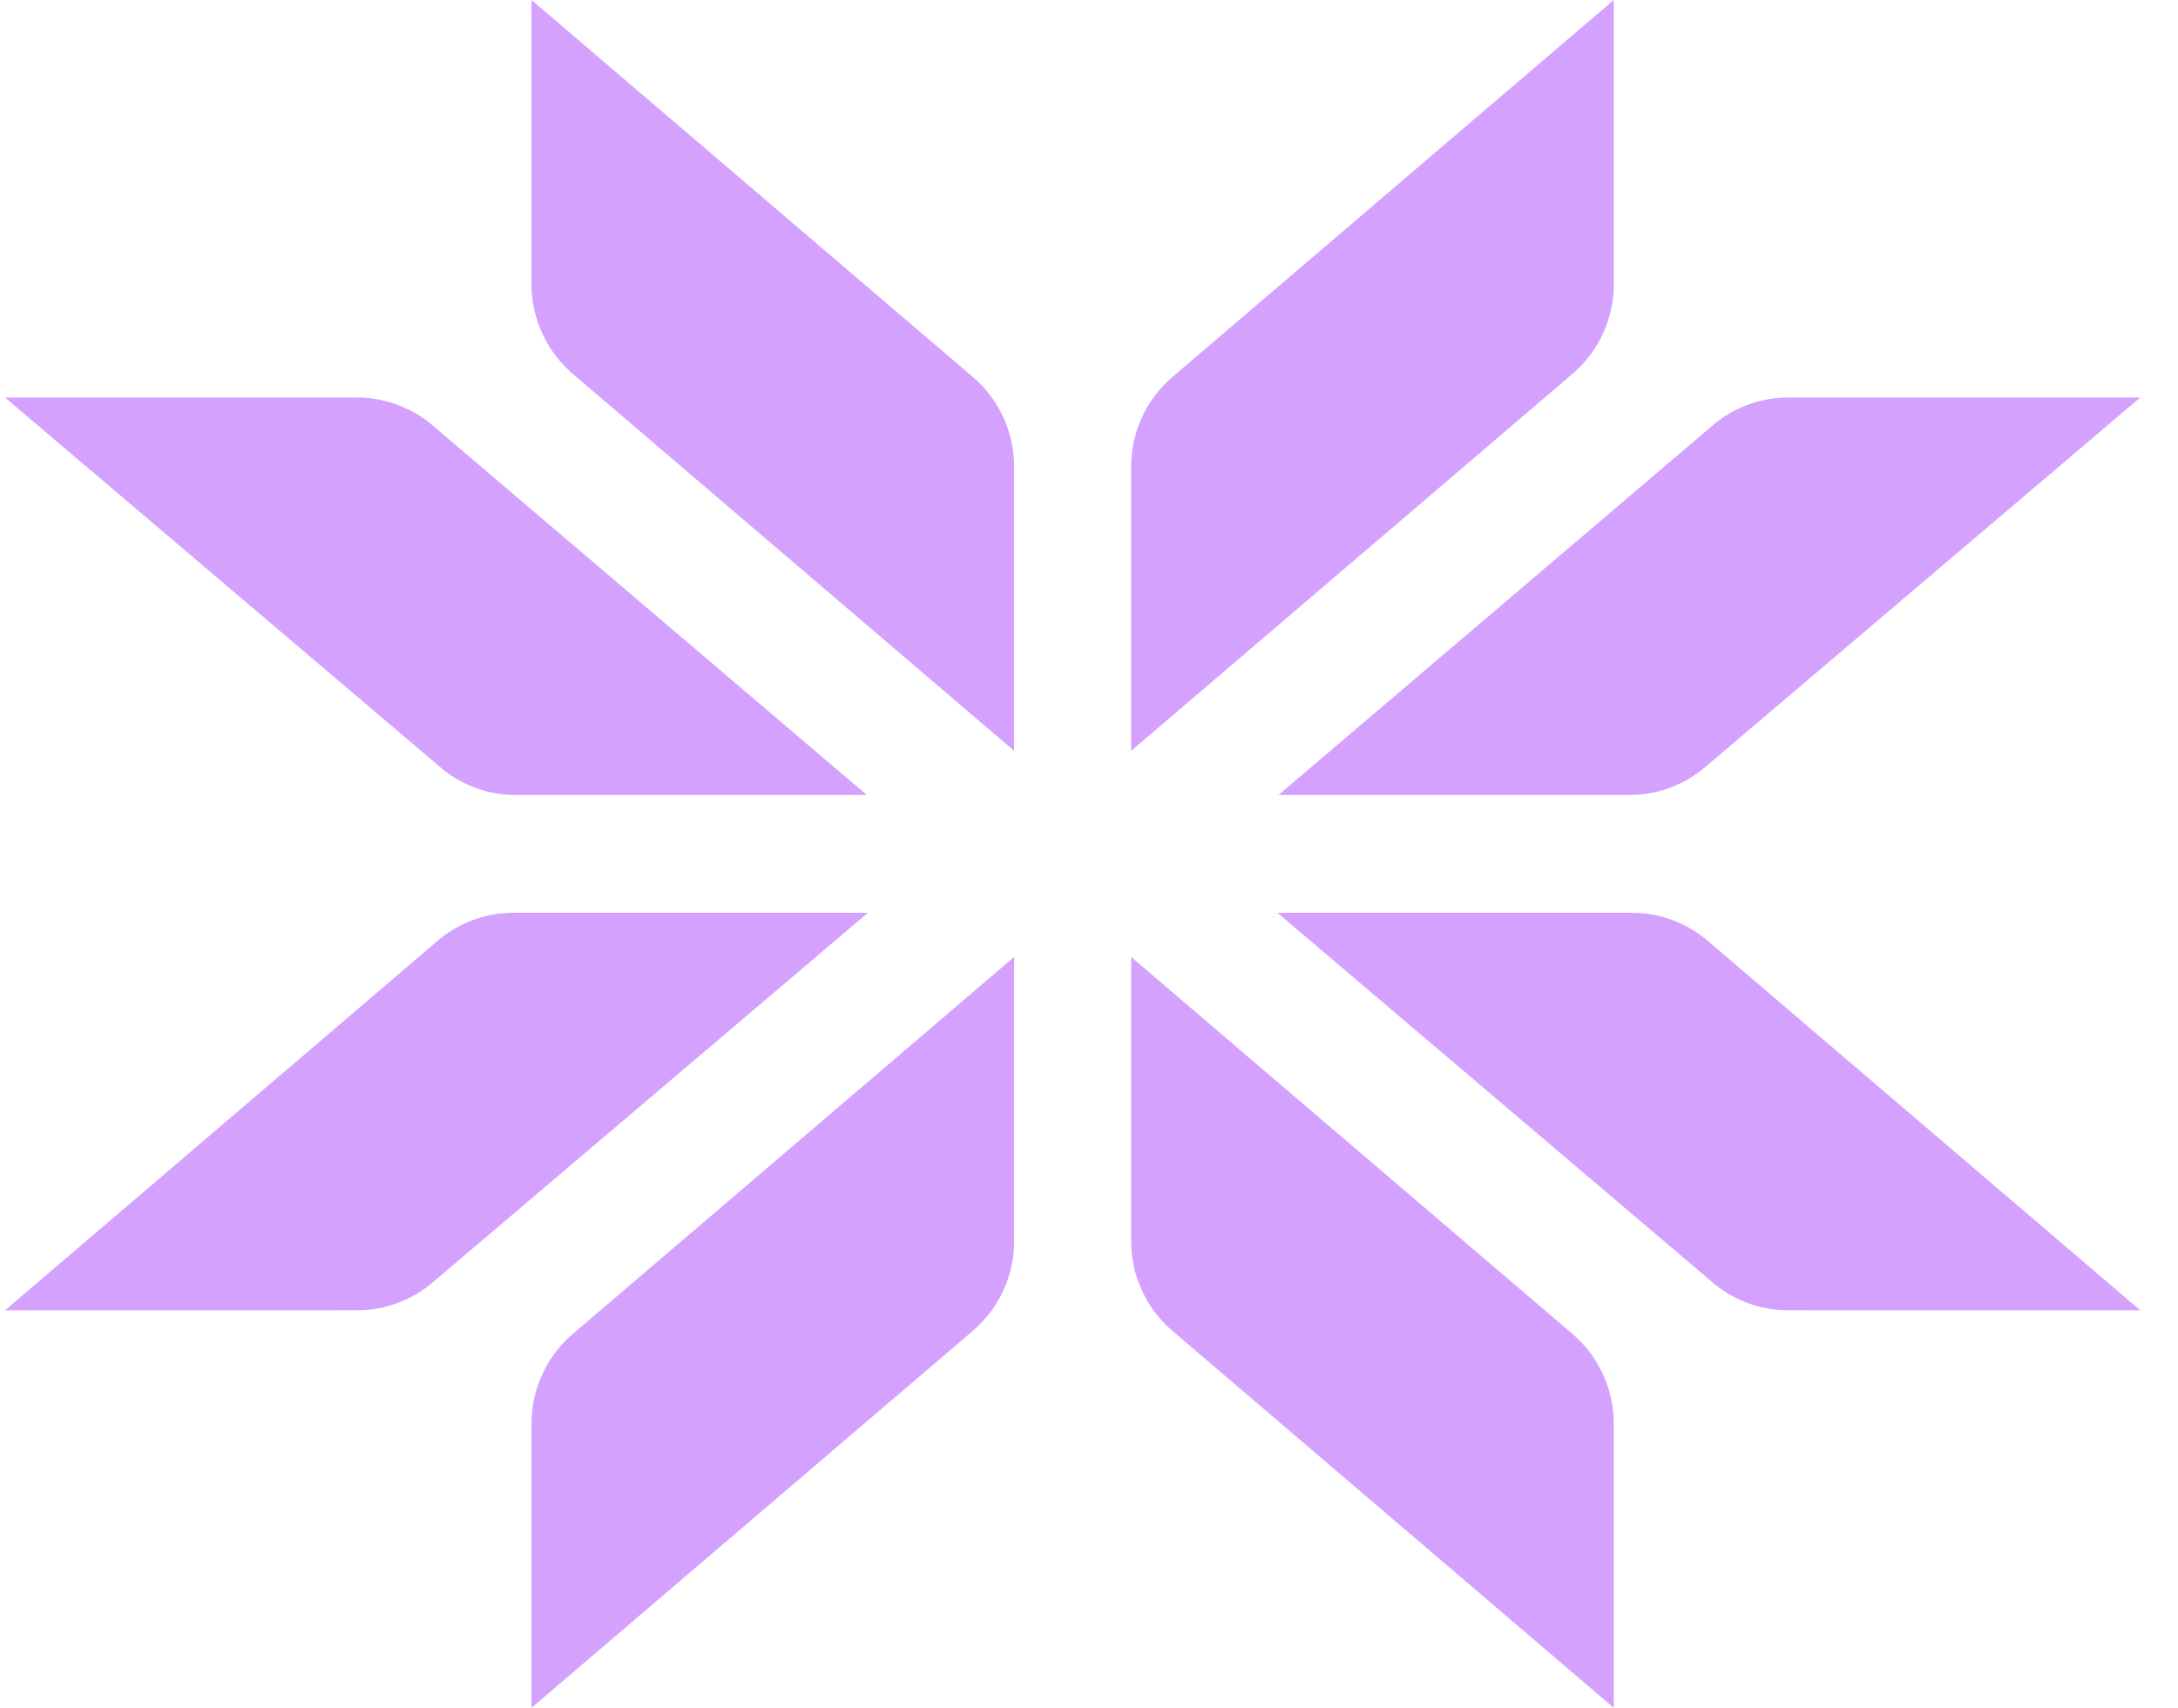   <svg
    xmlns='http://www.w3.org/2000/svg'
    width='51'
    height='40'
    fill='none'
    viewBox='0 0 51 40'
  >
    <path
      fill='#D4A1FF'
      d='M12.446 0 22.78 8.829c.614.524.967 1.293.967 2.103v6.654L13.413 8.757a2.77 2.77 0 0 1-.967-2.103zM12.446 40l10.334-8.829a2.77 2.77 0 0 0 .967-2.103v-6.654l-10.334 8.829a2.77 2.77 0 0 0-.967 2.103zM.117 9.31l10.194 8.66c.494.42 1.12.65 1.767.65h8.22L10.13 9.964a2.73 2.73 0 0 0-1.77-.653zM.117 30.69l10.131-8.655a2.73 2.73 0 0 1 1.773-.656h8.302l-10.194 8.66c-.494.42-1.12.65-1.767.65zM37.788 0 27.454 8.829a2.77 2.77 0 0 0-.967 2.103v6.654l10.334-8.829a2.77 2.77 0 0 0 .967-2.103zM37.788 40l-10.334-8.829a2.77 2.77 0 0 1-.967-2.103v-6.654l10.334 8.829c.614.524.967 1.293.967 2.103zM50.117 9.31l-10.193 8.66c-.495.42-1.12.65-1.767.65h-8.22l10.168-8.657a2.73 2.73 0 0 1 1.769-.653zM50.117 30.69l-10.13-8.655a2.73 2.73 0 0 0-1.773-.656h-8.302l10.193 8.66c.495.42 1.12.65 1.767.65z'
    ></path>
  </svg>